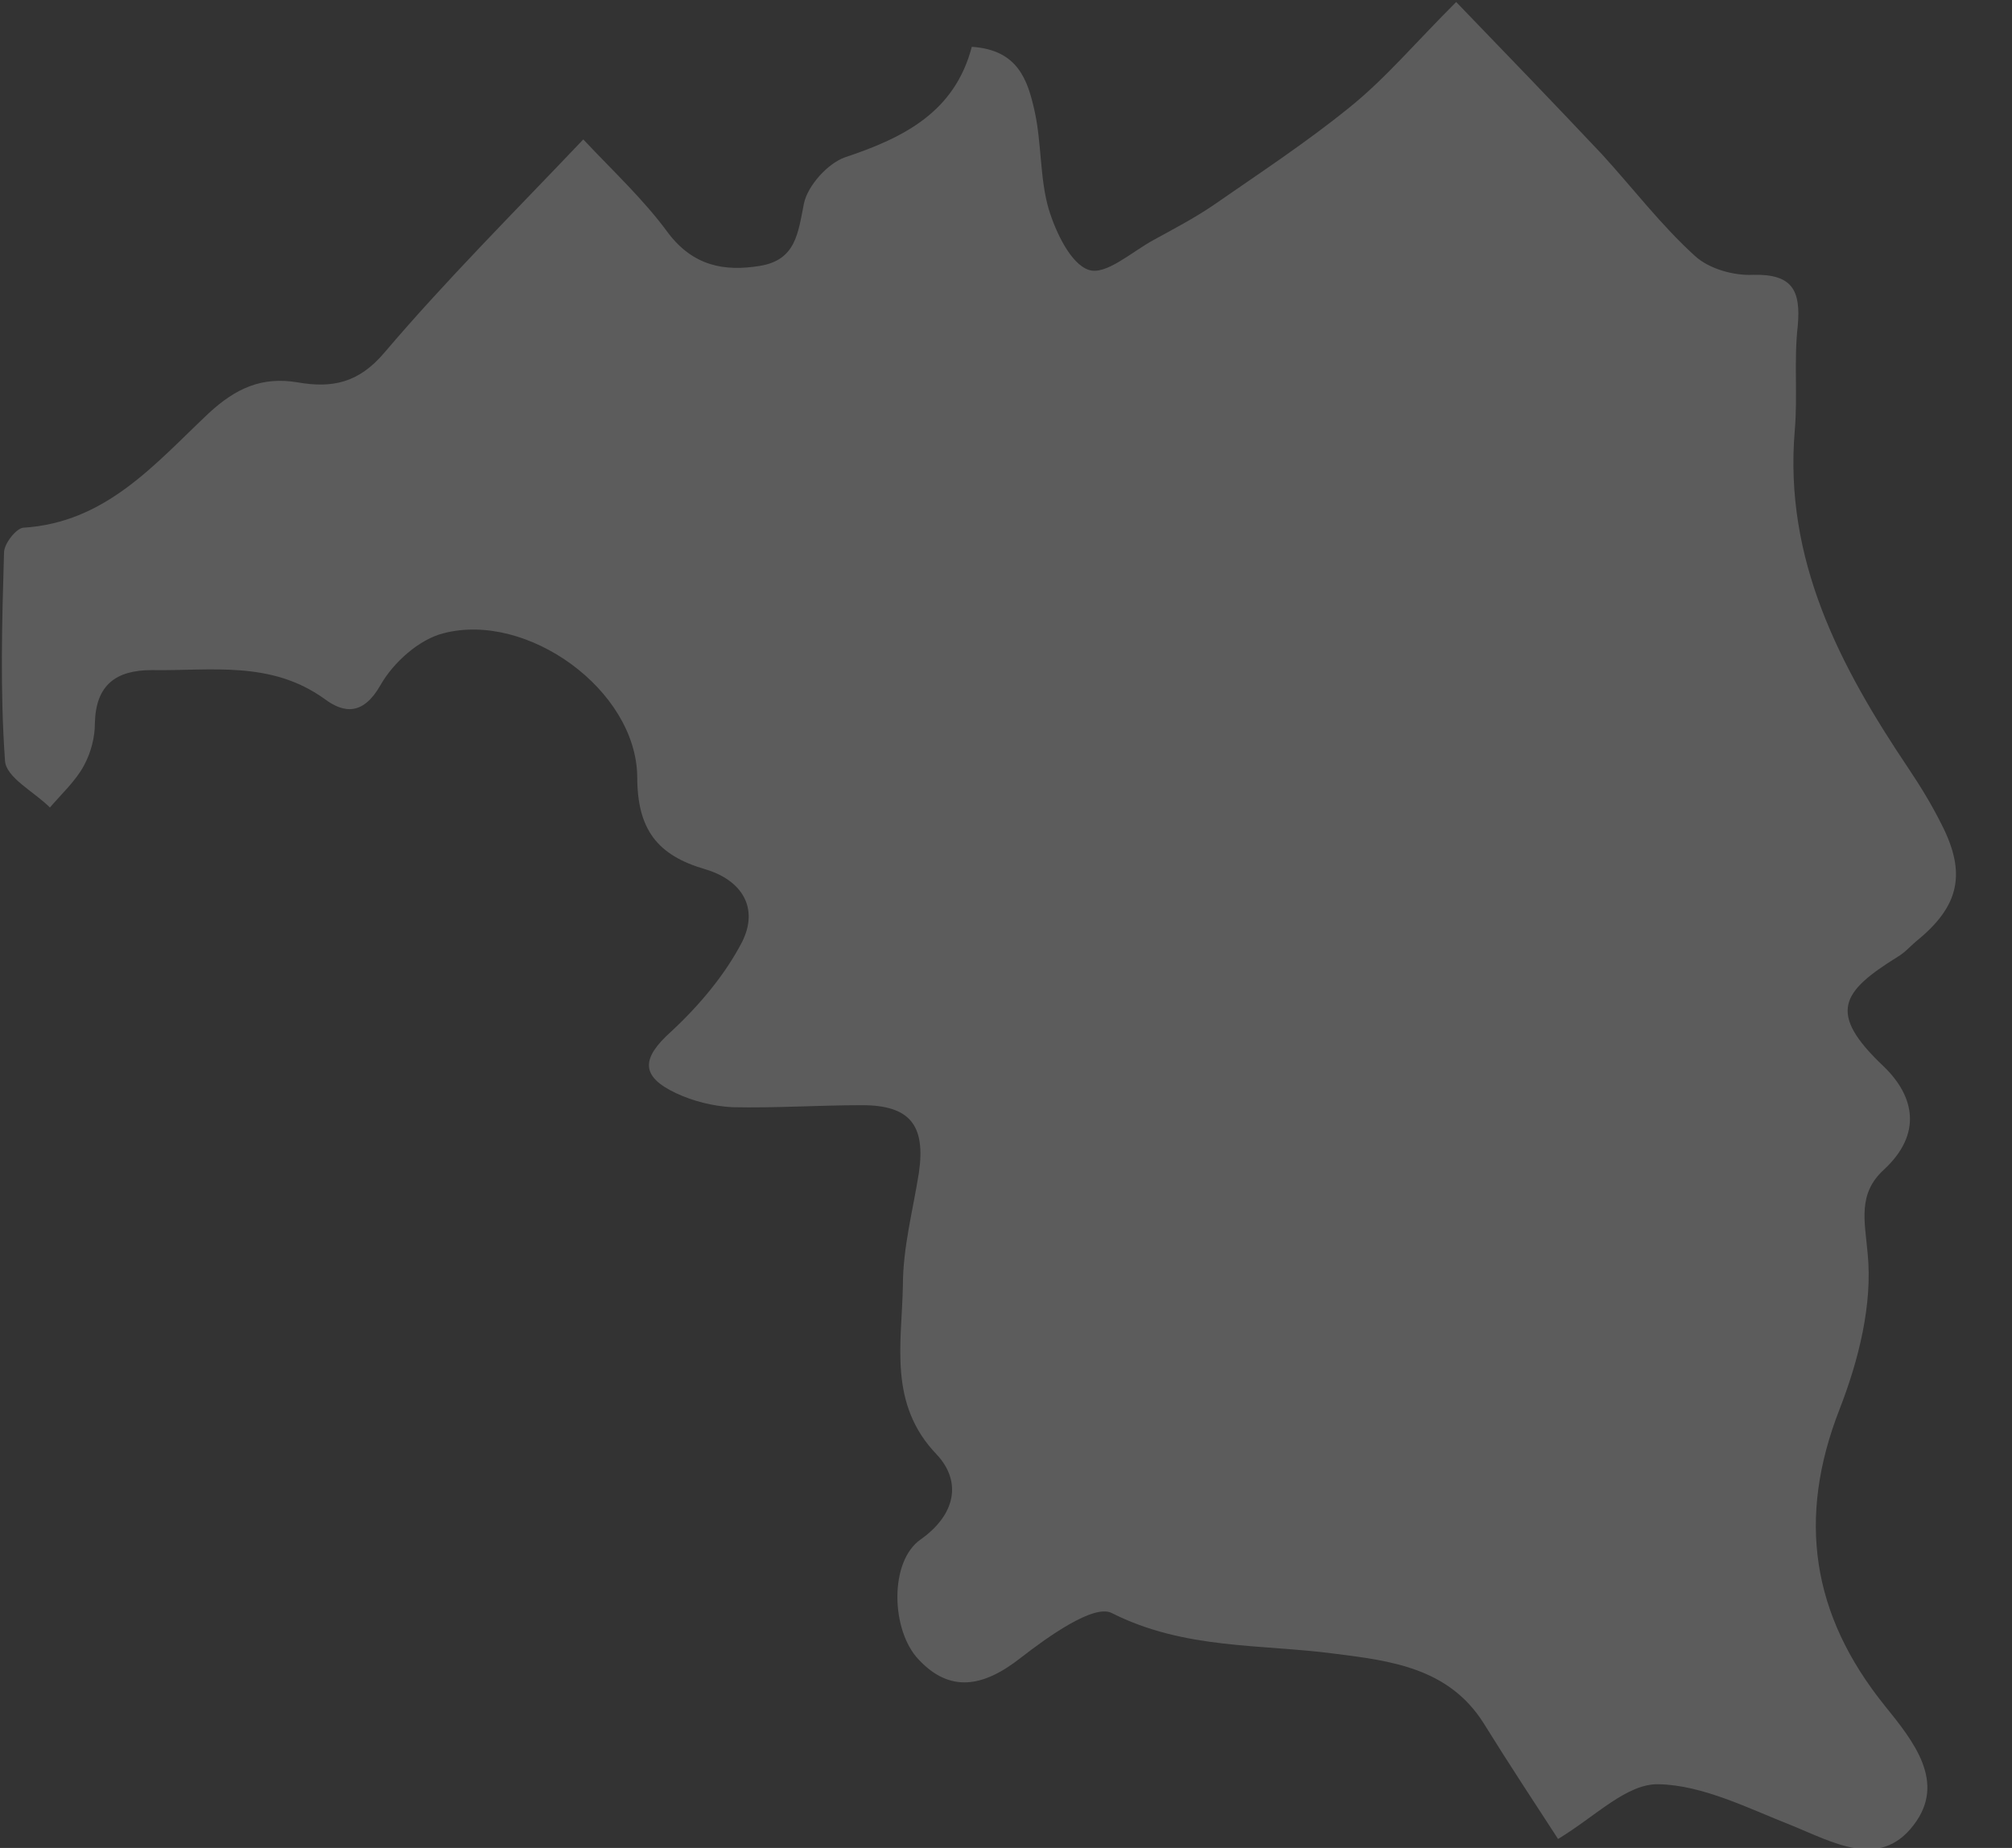 <svg width="49" height="45" viewBox="0 0 49 45" fill="none" xmlns="http://www.w3.org/2000/svg">
<rect x="0" y="0" width="49" height="45" fill="#333333" stroke="none"/>
<g clip-path="url(#clip0_645_7003)">
<path d="M37.945 44.782C37.41 43.958 36.753 42.964 36.121 41.945C35.269 40.612 33.859 40.442 32.521 40.272C30.697 40.03 28.848 40.175 27.072 39.278C26.634 39.06 25.516 39.86 24.859 40.37C23.935 41.097 23.132 41.218 22.378 40.418C21.697 39.715 21.648 38.018 22.427 37.484C23.278 36.878 23.424 36.078 22.816 35.423C21.624 34.187 21.964 32.708 21.989 31.302C21.989 30.38 22.232 29.483 22.378 28.562C22.548 27.398 22.159 26.913 20.991 26.913C19.946 26.913 18.875 26.986 17.829 26.962C17.367 26.937 16.881 26.816 16.467 26.622C15.592 26.21 15.616 25.773 16.346 25.119C17.027 24.488 17.659 23.737 18.073 22.937C18.486 22.112 18.073 21.434 17.173 21.167C16.005 20.827 15.519 20.197 15.519 18.912C15.494 16.803 12.843 14.887 10.8 15.421C10.216 15.566 9.584 16.124 9.268 16.681C8.854 17.409 8.392 17.384 7.905 17.021C6.592 16.075 5.133 16.342 3.697 16.318C2.822 16.318 2.335 16.681 2.311 17.603C2.311 17.966 2.214 18.33 2.043 18.645C1.849 19.009 1.508 19.324 1.216 19.664C0.827 19.276 0.146 18.936 0.122 18.524C0 16.827 0.049 15.13 0.098 13.457C0.098 13.239 0.389 12.875 0.56 12.851C2.579 12.729 3.77 11.299 5.084 10.062C5.741 9.456 6.373 9.165 7.249 9.311C8.076 9.456 8.732 9.335 9.365 8.583C10.849 6.838 12.478 5.213 14.205 3.395C14.959 4.195 15.689 4.874 16.273 5.674C16.881 6.474 17.635 6.619 18.511 6.474C19.386 6.328 19.435 5.674 19.581 4.946C19.678 4.51 20.164 3.977 20.578 3.831C22.037 3.346 23.254 2.716 23.667 1.14C24.786 1.213 25.029 1.94 25.199 2.716C25.37 3.492 25.321 4.34 25.54 5.092C25.71 5.65 26.075 6.425 26.513 6.571C26.926 6.716 27.559 6.135 28.094 5.844C28.581 5.577 29.091 5.31 29.553 4.995C30.672 4.219 31.816 3.467 32.861 2.619C33.737 1.916 34.467 1.043 35.464 0.049C36.705 1.334 37.872 2.546 39.015 3.758C39.769 4.583 40.45 5.48 41.277 6.231C41.618 6.547 42.226 6.716 42.688 6.692C43.661 6.668 43.856 7.08 43.783 7.929C43.685 8.777 43.783 9.626 43.71 10.475C43.442 13.626 44.804 16.221 46.483 18.718C46.775 19.154 47.042 19.591 47.285 20.076C47.893 21.264 47.723 22.064 46.677 22.913C46.531 23.034 46.385 23.203 46.215 23.3C44.853 24.149 44.488 24.658 45.874 25.968C46.629 26.695 46.823 27.616 45.874 28.489C45.242 29.071 45.412 29.726 45.485 30.526C45.607 31.762 45.266 33.12 44.804 34.308C43.758 36.975 44.123 39.327 45.899 41.533C46.604 42.406 47.407 43.4 46.604 44.443C45.777 45.534 44.634 44.855 43.612 44.443C42.566 44.031 41.472 43.473 40.402 43.449C39.623 43.424 38.869 44.224 37.945 44.782Z" fill="white" fill-opacity="0.2"/>
</g>
<defs>
<clipPath id="clip0_645_7003">
<rect width="48.089" height="45" fill="white"/>
</clipPath>
</defs>
</svg>
